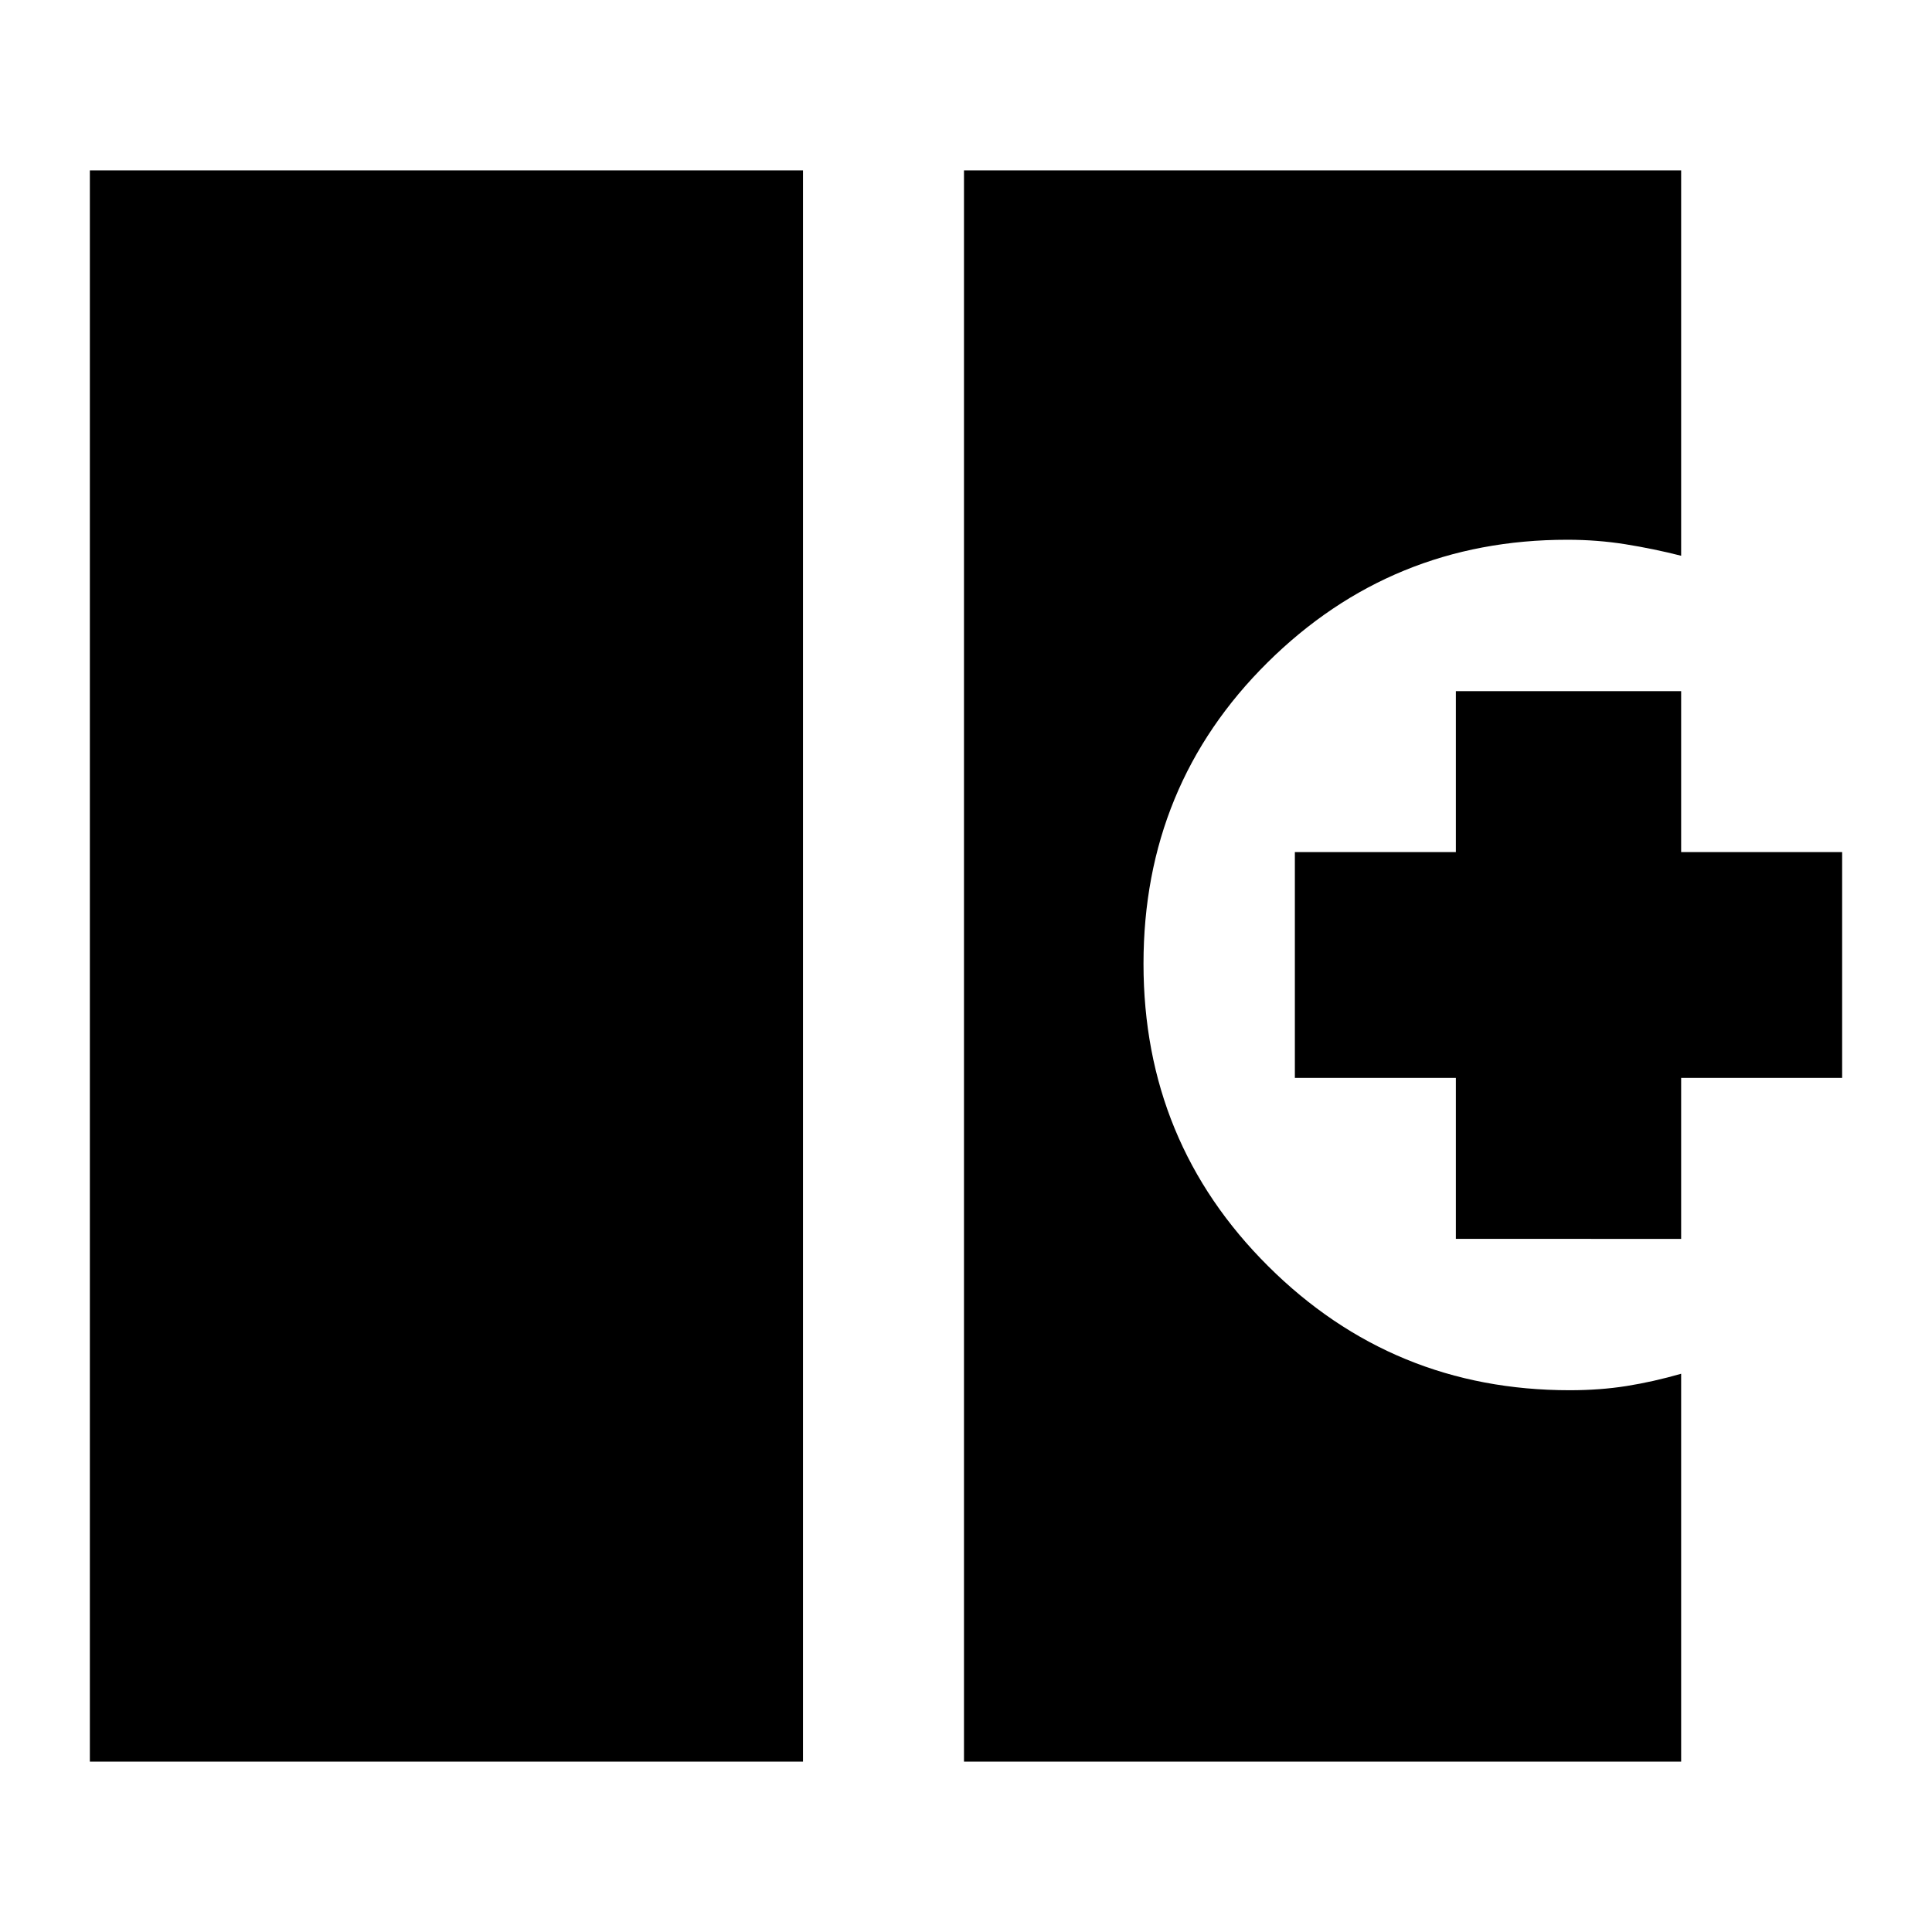 <svg xmlns="http://www.w3.org/2000/svg" height="24" viewBox="0 -960 960 960" width="24"><path d="M44.65-84.65v-790.7H399v790.7H44.65Zm434.35 0v-790.7h356.35v191.5q-13.72-3.48-27.7-5.72-13.98-2.23-28.89-2.23-87.38 0-148.97 61.02T568.2-481.12q0 88.64 61.95 150.28T780-269.2q15.03 0 28.27-2.1 13.24-2.11 27.08-6.09v192.74H479Zm244.41-259.76v-80h-80v-112.18h80v-80h111.94v80h80v112.18h-80v80H723.41Z"/></svg>